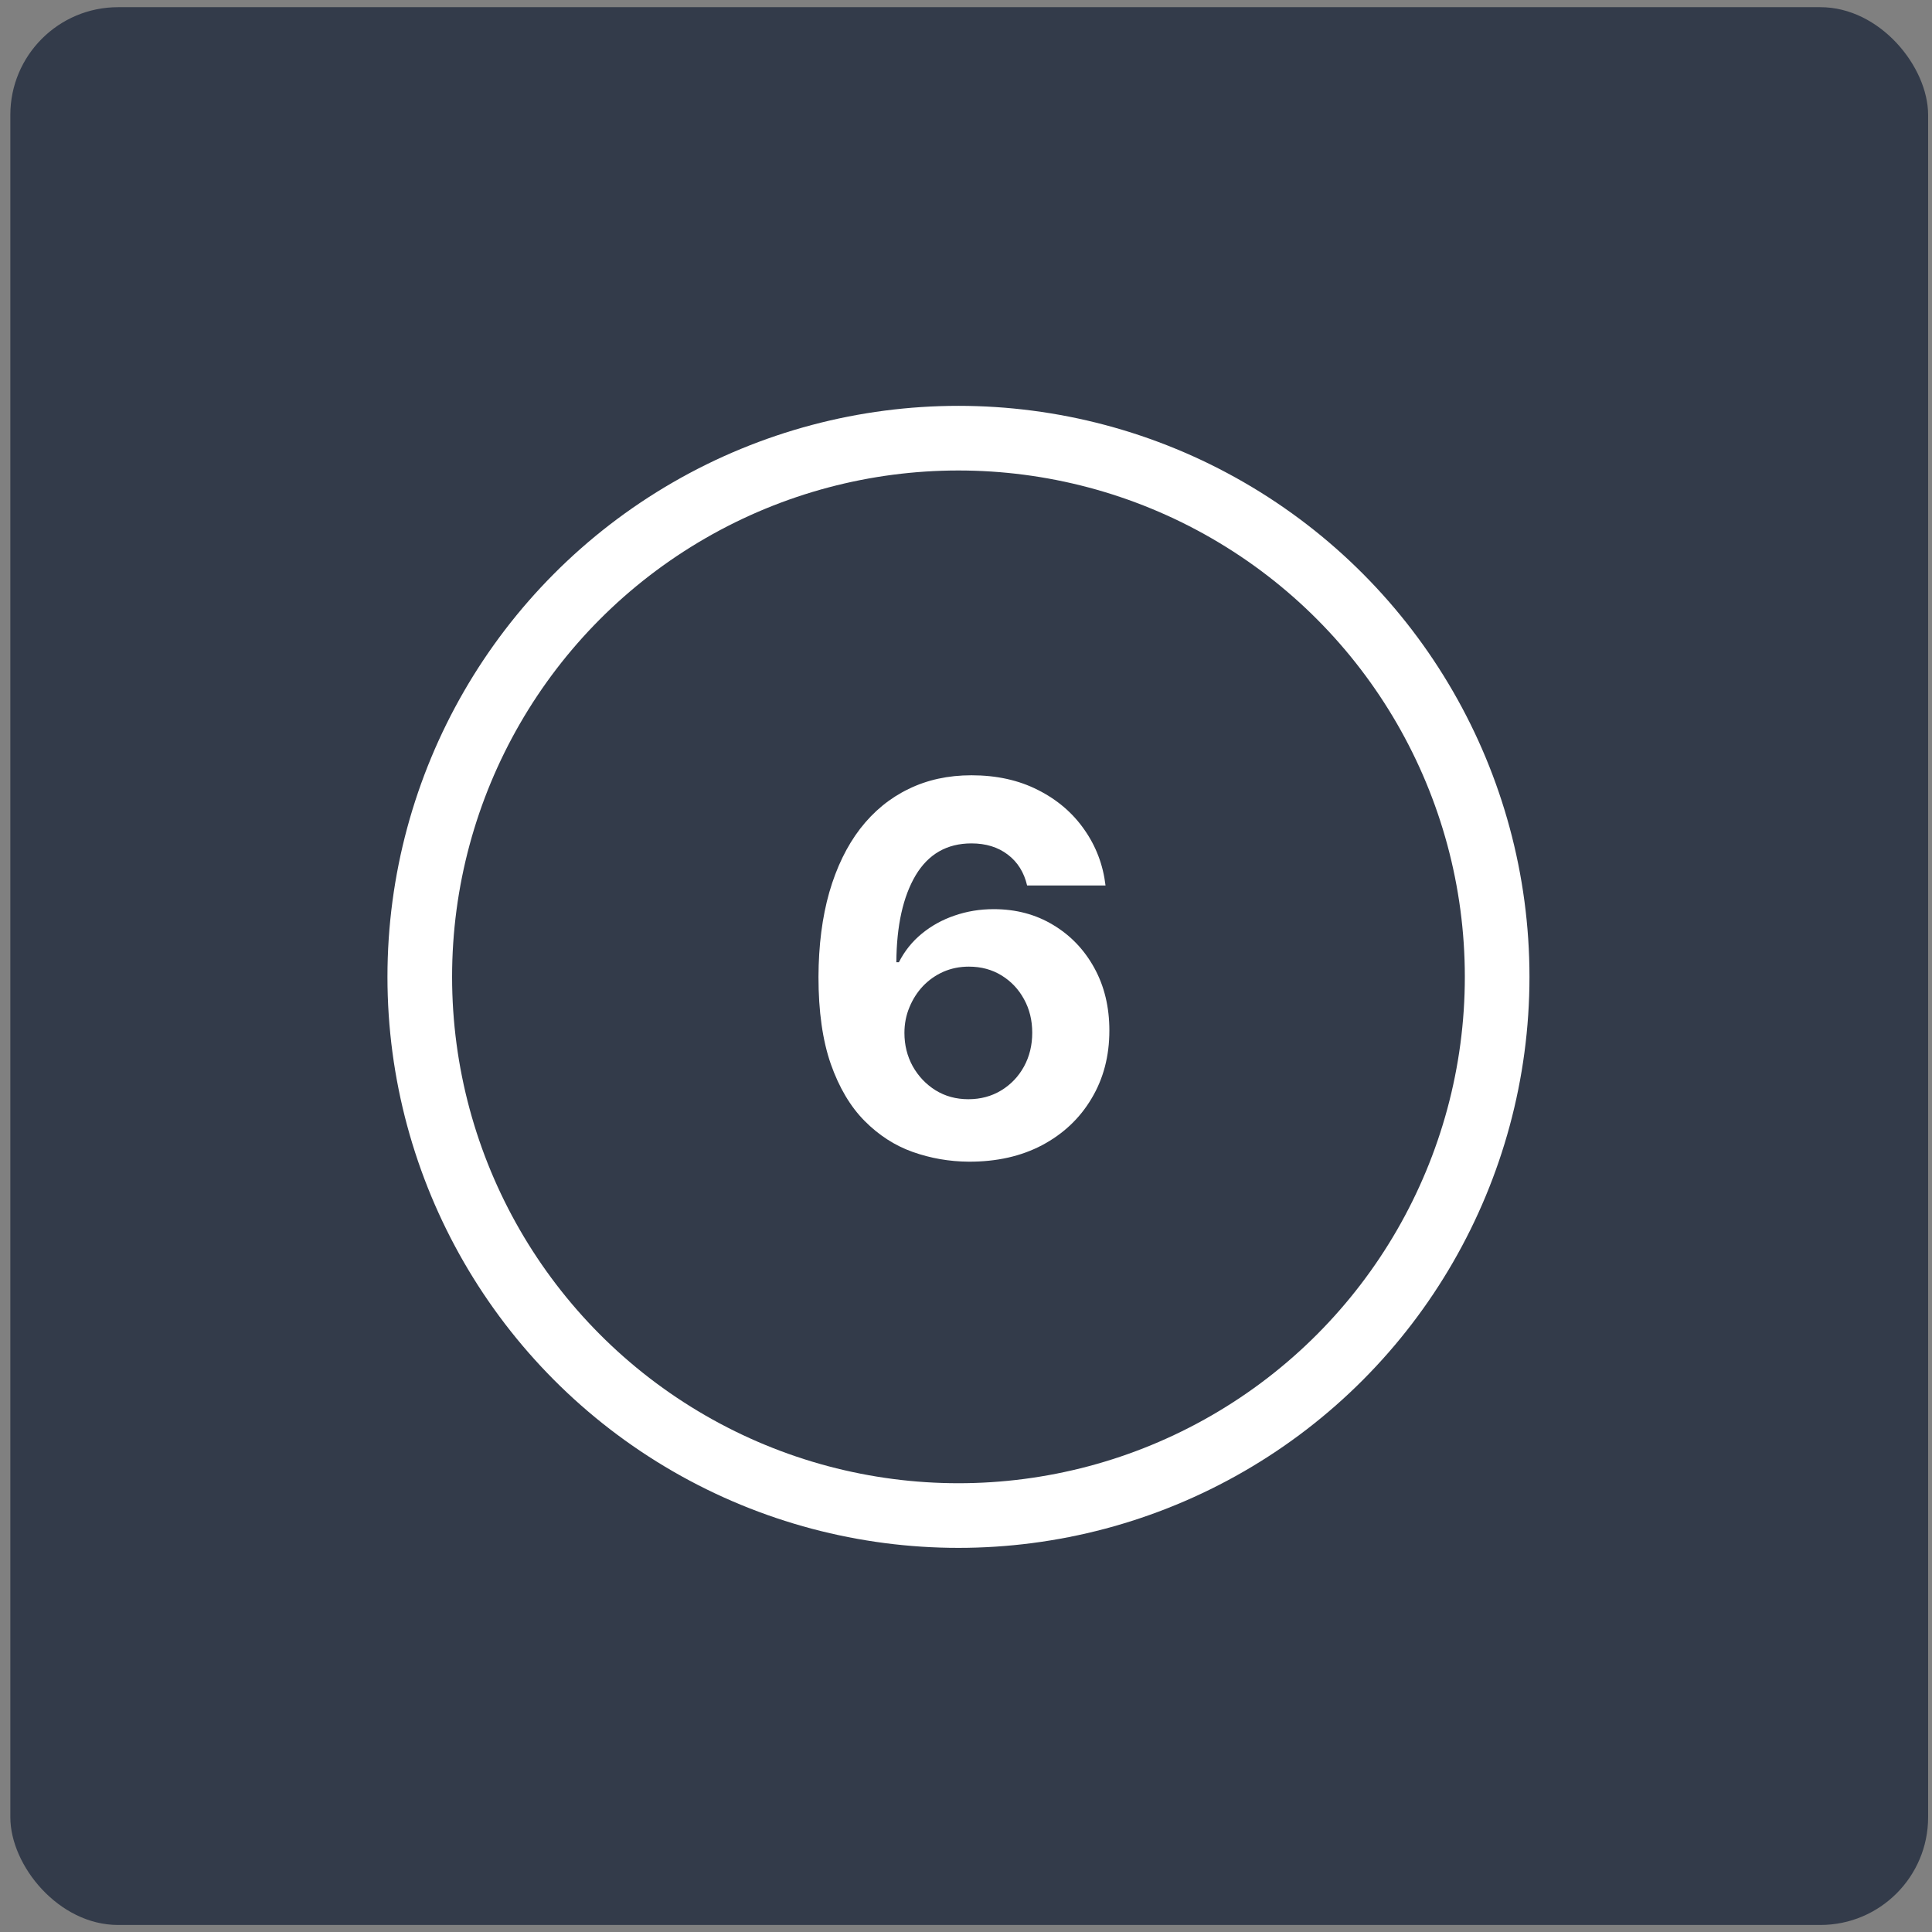 <svg width="92" height="92" viewBox="0 0 92 92" fill="none" xmlns="http://www.w3.org/2000/svg">
<rect x="0" y="0" width="92" height="92" fill="#808080" stroke="none"/>
<rect x="0.492" y="0.342" width="91.323" height="91.323" rx="5.13" fill="#333B4A"/>
<circle cx="45.641" cy="46.517" r="25.652" stroke="white" stroke-width="3.078"/>
<path d="M46.129 55.318C45.207 55.312 44.318 55.157 43.461 54.854C42.61 54.551 41.846 54.058 41.17 53.376C40.494 52.694 39.957 51.79 39.561 50.665C39.17 49.54 38.975 48.158 38.975 46.52C38.981 45.016 39.153 43.672 39.491 42.488C39.835 41.299 40.325 40.291 40.96 39.463C41.601 38.635 42.368 38.005 43.26 37.574C44.152 37.136 45.152 36.918 46.26 36.918C47.455 36.918 48.51 37.151 49.425 37.617C50.341 38.078 51.075 38.705 51.629 39.498C52.189 40.291 52.527 41.18 52.644 42.165H48.91C48.764 41.541 48.458 41.051 47.991 40.696C47.525 40.34 46.948 40.162 46.26 40.162C45.094 40.162 44.208 40.669 43.601 41.684C43.001 42.698 42.695 44.077 42.683 45.82H42.805C43.074 45.29 43.435 44.838 43.89 44.465C44.35 44.086 44.872 43.797 45.455 43.599C46.044 43.395 46.665 43.293 47.318 43.293C48.379 43.293 49.323 43.544 50.151 44.045C50.979 44.541 51.632 45.223 52.11 46.092C52.588 46.96 52.827 47.954 52.827 49.074C52.827 50.286 52.545 51.365 51.979 52.309C51.419 53.254 50.635 53.994 49.627 54.531C48.624 55.061 47.458 55.323 46.129 55.318ZM46.111 52.344C46.694 52.344 47.216 52.204 47.676 51.925C48.137 51.645 48.498 51.266 48.761 50.788C49.023 50.309 49.154 49.773 49.154 49.178C49.154 48.584 49.023 48.05 48.761 47.578C48.504 47.106 48.149 46.73 47.694 46.45C47.239 46.17 46.72 46.03 46.137 46.03C45.7 46.03 45.295 46.112 44.922 46.275C44.554 46.438 44.231 46.666 43.951 46.957C43.677 47.249 43.461 47.587 43.304 47.972C43.146 48.351 43.068 48.756 43.068 49.187C43.068 49.764 43.199 50.292 43.461 50.77C43.729 51.248 44.091 51.63 44.546 51.916C45.006 52.201 45.528 52.344 46.111 52.344Z" fill="white"/>
</svg>
